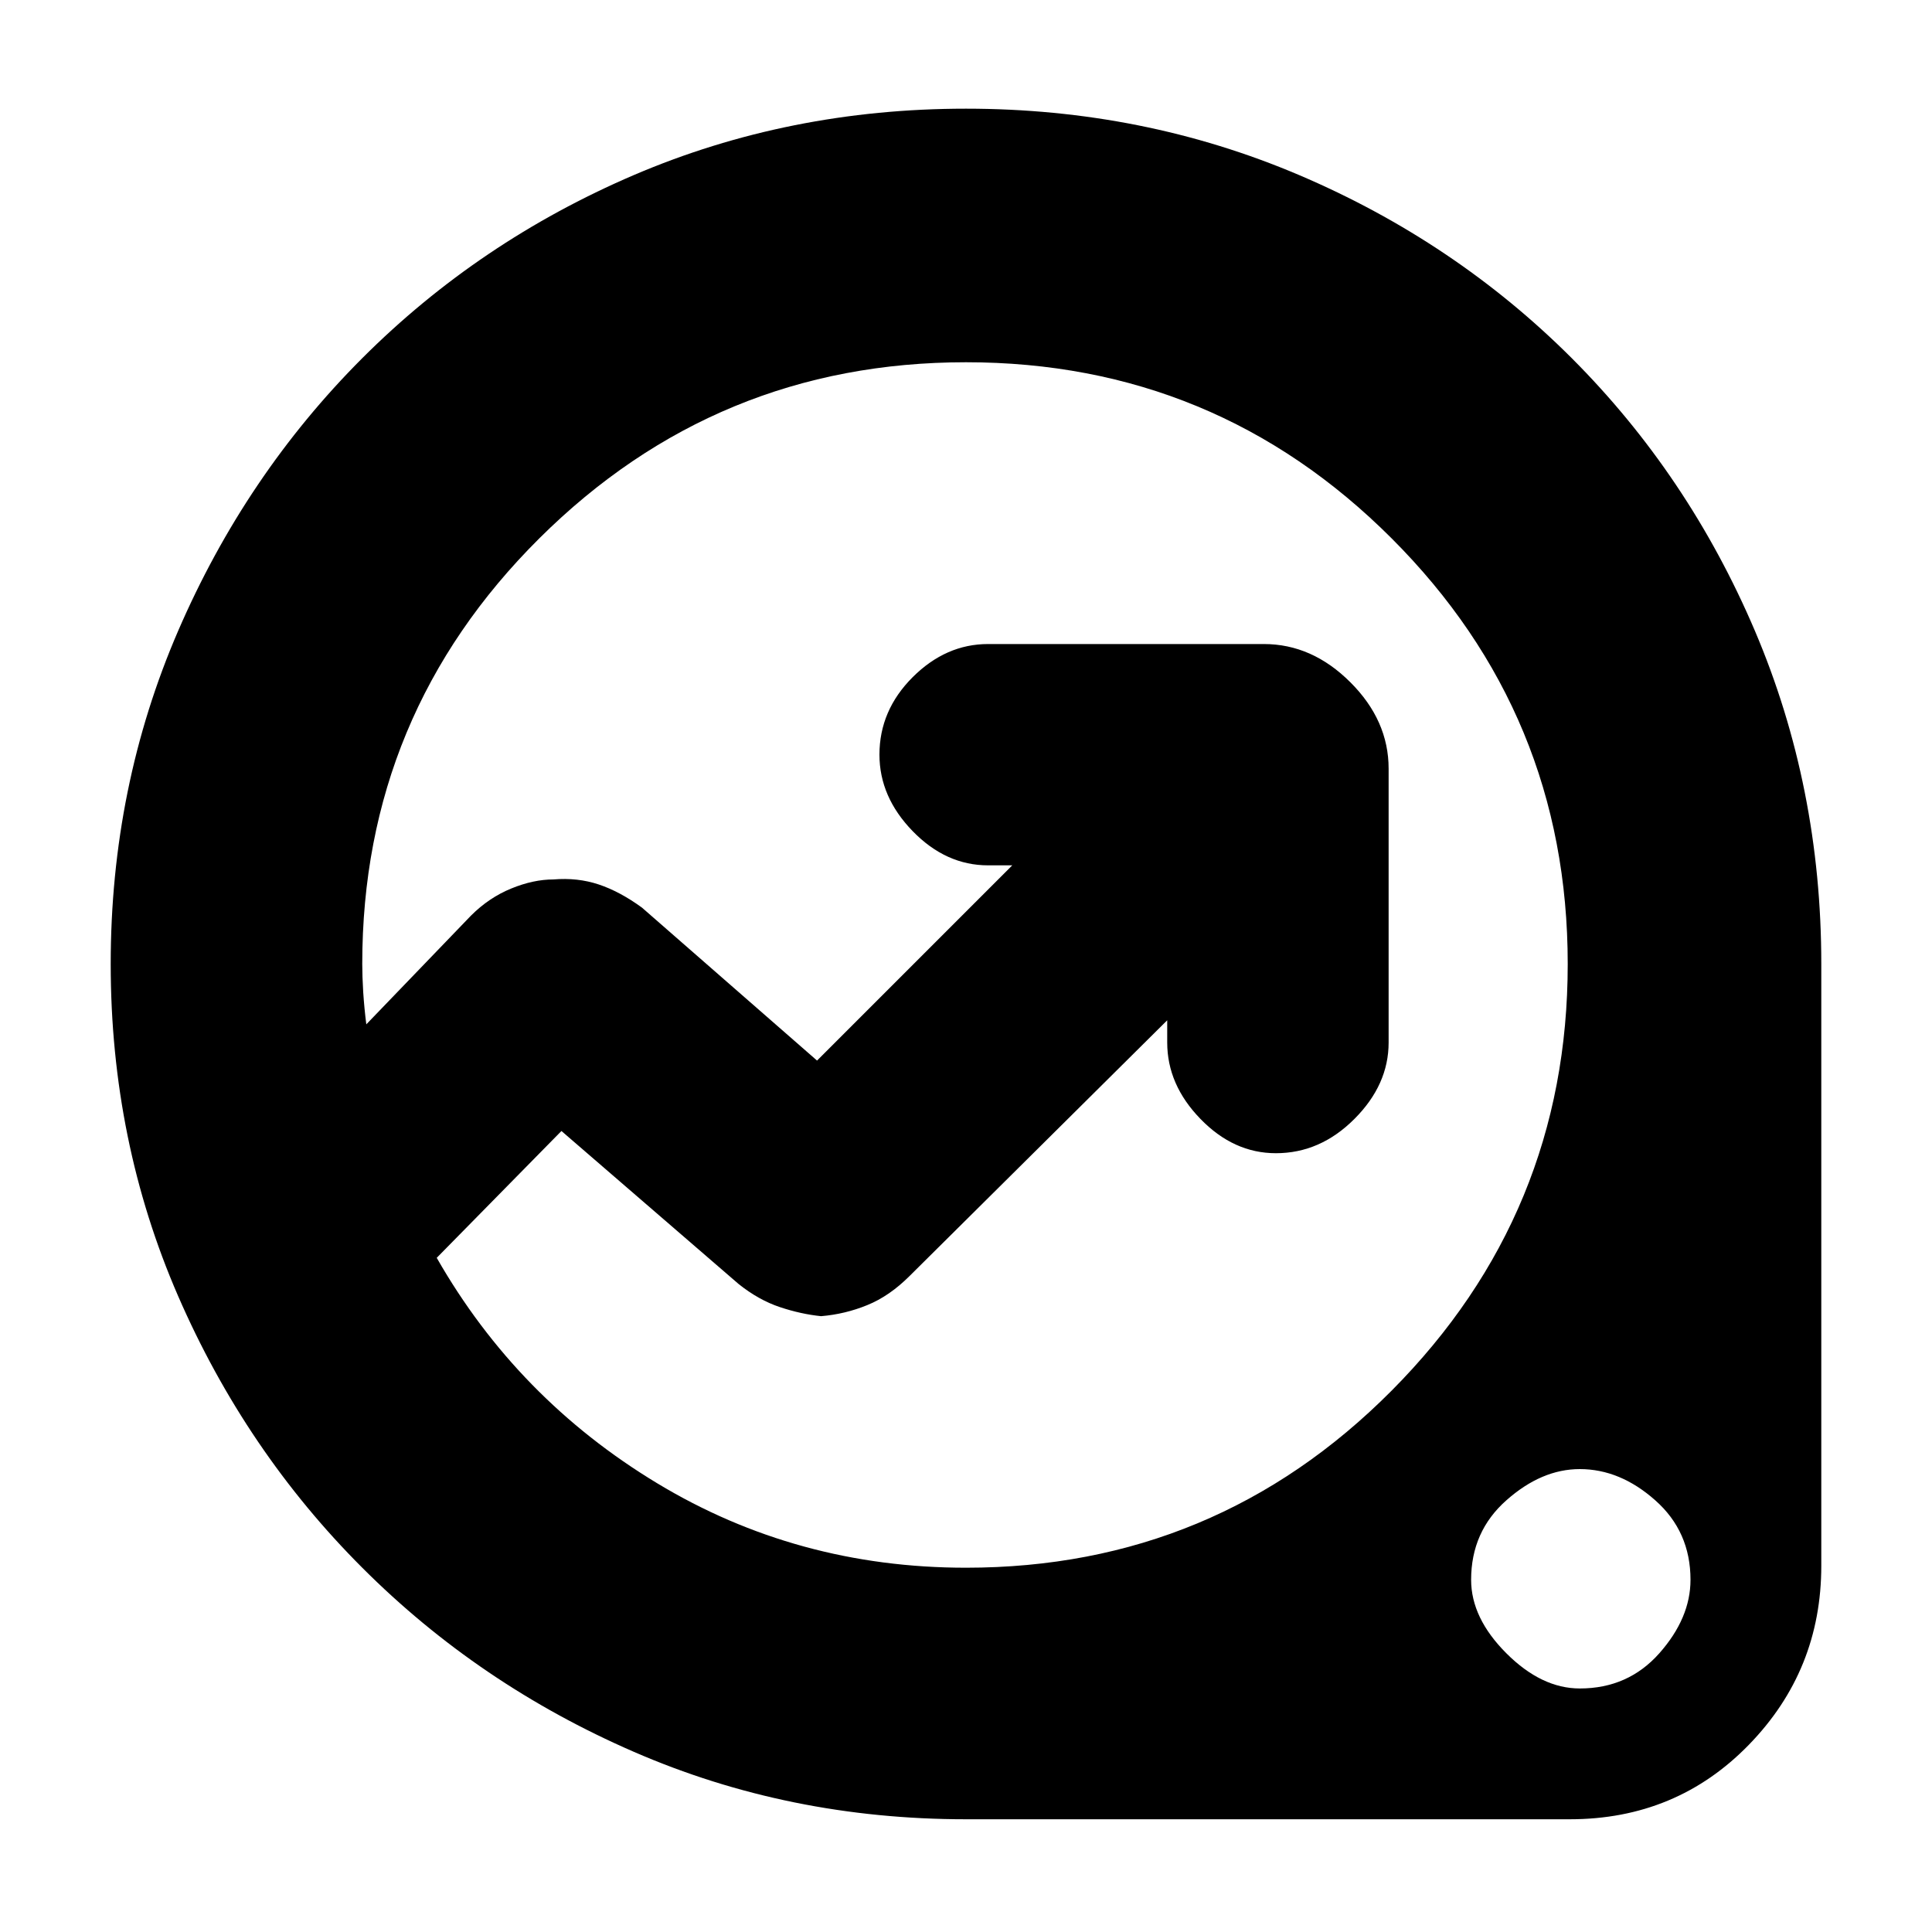 <svg xmlns="http://www.w3.org/2000/svg" height="20" width="20"><path d="M10 18.833Q8.167 18.833 6.562 18.135Q4.958 17.438 3.75 16.229Q2.542 15.021 1.844 13.417Q1.146 11.812 1.146 9.979Q1.146 8.146 1.844 6.531Q2.542 4.917 3.75 3.708Q4.958 2.5 6.562 1.812Q8.167 1.125 10 1.125Q11.833 1.125 13.448 1.812Q15.062 2.5 16.271 3.708Q17.479 4.917 18.167 6.531Q18.854 8.146 18.854 9.979V16.208Q18.854 17.292 18.104 18.062Q17.354 18.833 16.25 18.833ZM10 16.229Q12.583 16.229 14.406 14.396Q16.229 12.562 16.229 9.979Q16.229 7.396 14.406 5.573Q12.583 3.75 10 3.75Q7.417 3.75 5.583 5.573Q3.75 7.396 3.75 9.979Q3.75 10.104 3.76 10.271Q3.771 10.438 3.792 10.604L4.875 9.479Q5.062 9.292 5.292 9.198Q5.521 9.104 5.729 9.104Q5.979 9.083 6.198 9.156Q6.417 9.229 6.646 9.396L8.458 10.979L10.479 8.958H10.229Q9.792 8.958 9.448 8.604Q9.104 8.25 9.104 7.812Q9.104 7.354 9.448 7.01Q9.792 6.667 10.229 6.667H13.083Q13.583 6.667 13.979 7.063Q14.375 7.458 14.375 7.958V10.792Q14.375 11.229 14.021 11.583Q13.667 11.938 13.208 11.938Q12.771 11.938 12.427 11.583Q12.083 11.229 12.083 10.792V10.562L9.417 13.208Q9.208 13.417 8.979 13.51Q8.75 13.604 8.5 13.625Q8.292 13.604 8.073 13.531Q7.854 13.458 7.646 13.292L5.812 11.708L4.521 13.021Q5.354 14.479 6.802 15.354Q8.25 16.229 10 16.229ZM16.354 17.479Q16.854 17.479 17.177 17.115Q17.5 16.75 17.5 16.354Q17.5 15.854 17.135 15.531Q16.771 15.208 16.354 15.208Q15.958 15.208 15.594 15.531Q15.229 15.854 15.229 16.354Q15.229 16.75 15.594 17.115Q15.958 17.479 16.354 17.479ZM8.896 9.979Q8.896 9.979 8.896 9.979Q8.896 9.979 8.896 9.979Q8.896 9.979 8.896 9.979Q8.896 9.979 8.896 9.979Q8.896 9.979 8.896 9.979Q8.896 9.979 8.896 9.979Q8.896 9.979 8.896 9.979Q8.896 9.979 8.896 9.979Q8.896 9.979 8.896 9.979Q8.896 9.979 8.896 9.979Q8.896 9.979 8.896 9.979Q8.896 9.979 8.896 9.979Z"/></svg>
